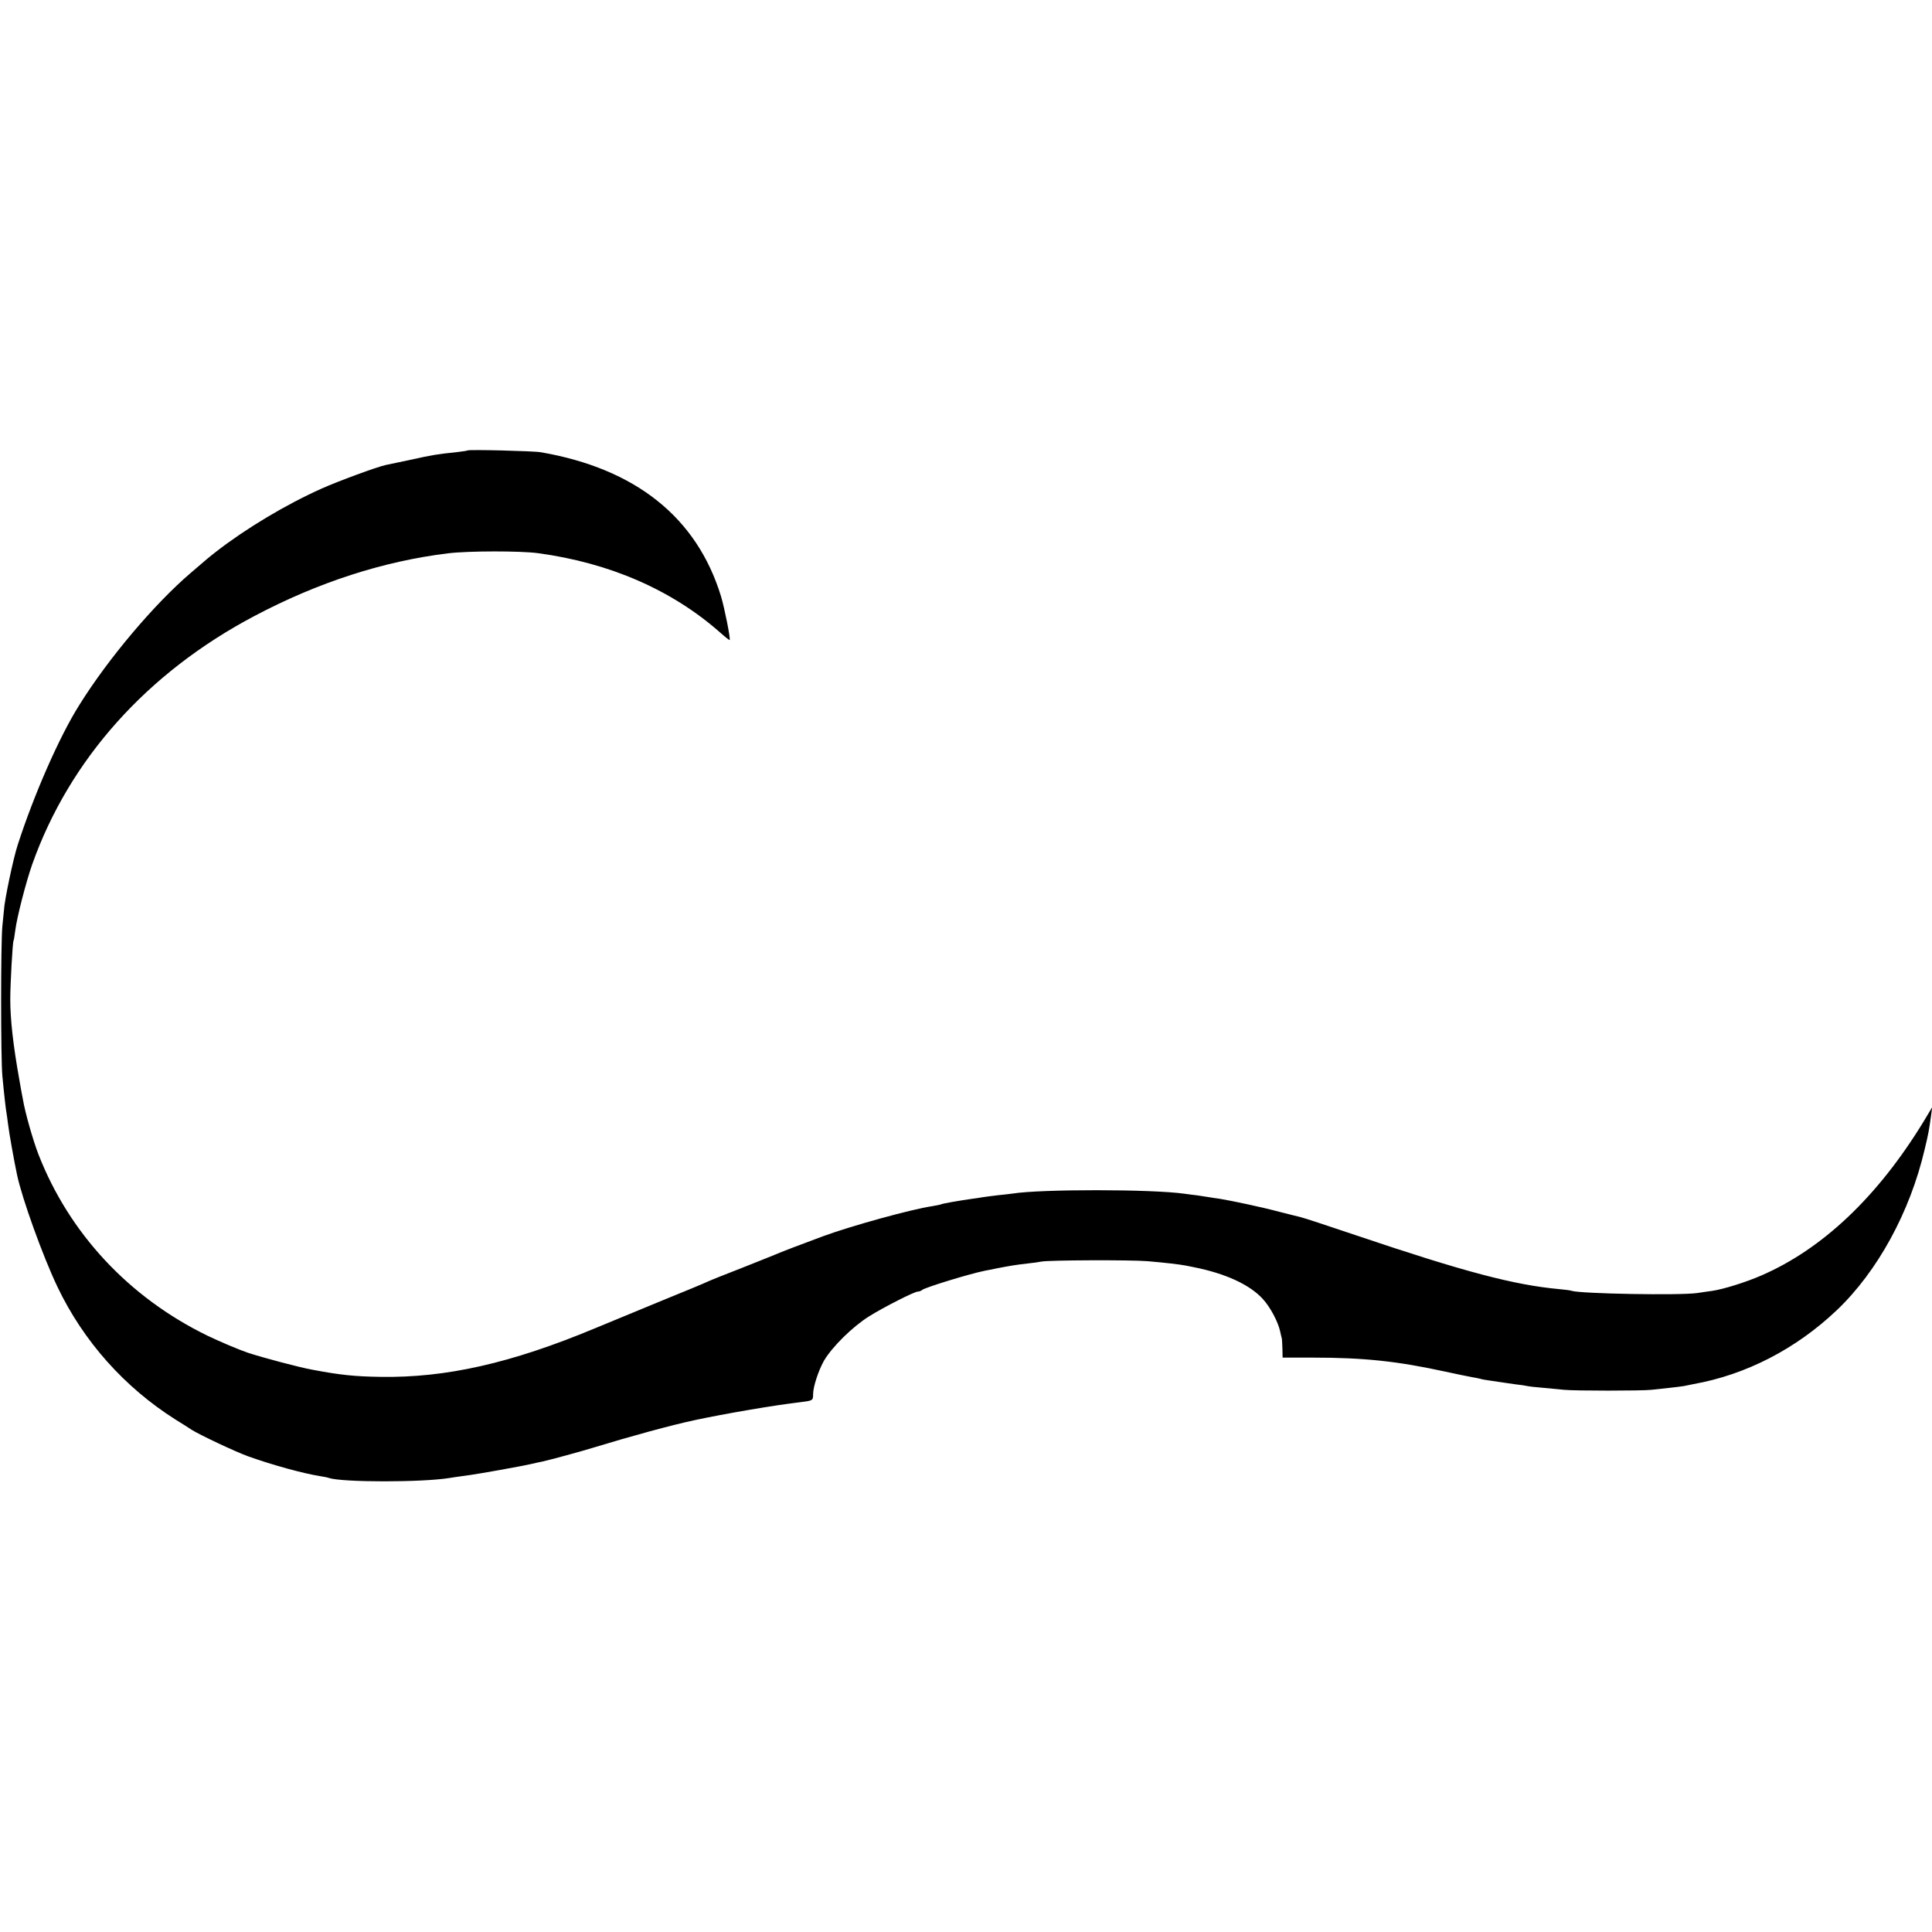 <?xml version="1.0" standalone="no"?>
<!DOCTYPE svg PUBLIC "-//W3C//DTD SVG 20010904//EN"
 "http://www.w3.org/TR/2001/REC-SVG-20010904/DTD/svg10.dtd">
<svg version="1.0" xmlns="http://www.w3.org/2000/svg"
 width="1074pt" height="1074pt" viewBox="0 0 1074 1074"
 preserveAspectRatio="xMidYMid meet">
<g transform="translate(0,1074) scale(0.1,-0.1)"
fill="#000000" stroke="none">
<path d="M2599 8236 c-2 -2 -31 -6 -64 -10 -99 -10 -132 -15 -253 -42 -65 -14
-127 -27 -138 -29 -50 -11 -262 -89 -356 -131 -199 -89 -419 -221 -583 -348
-41 -32 -49 -38 -145 -121 -201 -172 -457 -474 -619 -734 -110 -174 -251 -495
-342 -776 -25 -75 -75 -314 -77 -365 -1 -8 -5 -49 -9 -90 -9 -94 -9 -729 0
-830 11 -116 19 -182 22 -200 2 -9 6 -41 10 -71 5 -44 33 -201 50 -281 28
-132 144 -454 225 -623 144 -301 372 -557 655 -736 39 -24 80 -50 90 -57 44
-28 245 -123 315 -148 137 -49 306 -95 400 -110 19 -3 41 -7 48 -10 75 -25
521 -25 672 0 14 3 48 7 75 11 41 5 140 21 305 52 14 2 45 9 70 14 25 6 53 12
64 14 45 10 219 57 296 81 193 59 423 122 550 149 167 36 454 85 595 101 63 8
65 9 65 43 0 42 29 130 60 186 45 77 158 189 252 248 82 51 251 137 270 137 8
0 18 4 24 9 16 14 264 90 349 107 11 2 43 8 70 14 73 14 104 19 165 26 30 3
66 8 80 11 44 8 491 10 590 2 103 -9 171 -17 210 -24 14 -3 34 -7 45 -9 177
-35 312 -97 385 -177 40 -43 85 -127 96 -179 4 -19 9 -38 10 -42 1 -5 2 -30 3
-56 l1 -49 168 0 c287 0 471 -20 737 -78 61 -13 126 -27 145 -30 19 -3 42 -8
50 -10 8 -3 33 -7 55 -10 22 -3 49 -7 61 -9 12 -2 45 -7 75 -11 30 -3 61 -8
69 -10 8 -2 49 -7 90 -10 41 -4 93 -9 115 -11 57 -6 431 -6 485 0 25 3 70 8
101 11 31 3 67 8 80 10 13 3 38 8 54 11 291 52 568 195 794 409 228 216 409
548 490 895 21 86 25 110 36 190 l6 45 -48 -80 c-256 -419 -563 -709 -903
-856 -85 -37 -210 -76 -272 -85 -18 -2 -55 -8 -83 -12 -97 -14 -645 -4 -697
12 -7 3 -40 7 -73 10 -248 23 -525 96 -1115 295 -162 55 -306 102 -320 105
-14 3 -68 17 -120 30 -93 25 -262 61 -330 72 -19 2 -46 7 -60 9 -14 2 -43 7
-65 10 -22 2 -53 7 -70 9 -184 26 -798 26 -956 1 -13 -2 -49 -6 -79 -9 -30 -4
-68 -8 -85 -11 -16 -3 -43 -7 -60 -9 -71 -10 -169 -27 -174 -31 -4 -2 -25 -6
-48 -10 -116 -17 -452 -110 -607 -167 -119 -44 -237 -89 -271 -104 -16 -7
-100 -40 -185 -74 -85 -33 -168 -66 -185 -74 -16 -8 -129 -55 -250 -104 -121
-50 -292 -121 -380 -157 -463 -193 -826 -275 -1190 -269 -141 2 -223 10 -380
40 -68 12 -276 67 -360 95 -49 17 -149 59 -222 94 -437 213 -768 569 -939
1007 -30 77 -75 234 -87 308 -3 14 -12 63 -20 110 -34 190 -50 333 -50 445 0
85 13 317 18 325 2 3 6 29 10 59 9 72 59 266 94 366 207 583 639 1066 1236
1381 356 188 716 304 1075 348 113 14 403 14 500 1 400 -54 746 -205 1014
-442 27 -24 50 -42 52 -41 6 6 -28 176 -48 243 -134 438 -474 710 -1002 801
-38 7 -400 16 -407 10z"/>
</g>
</svg>
